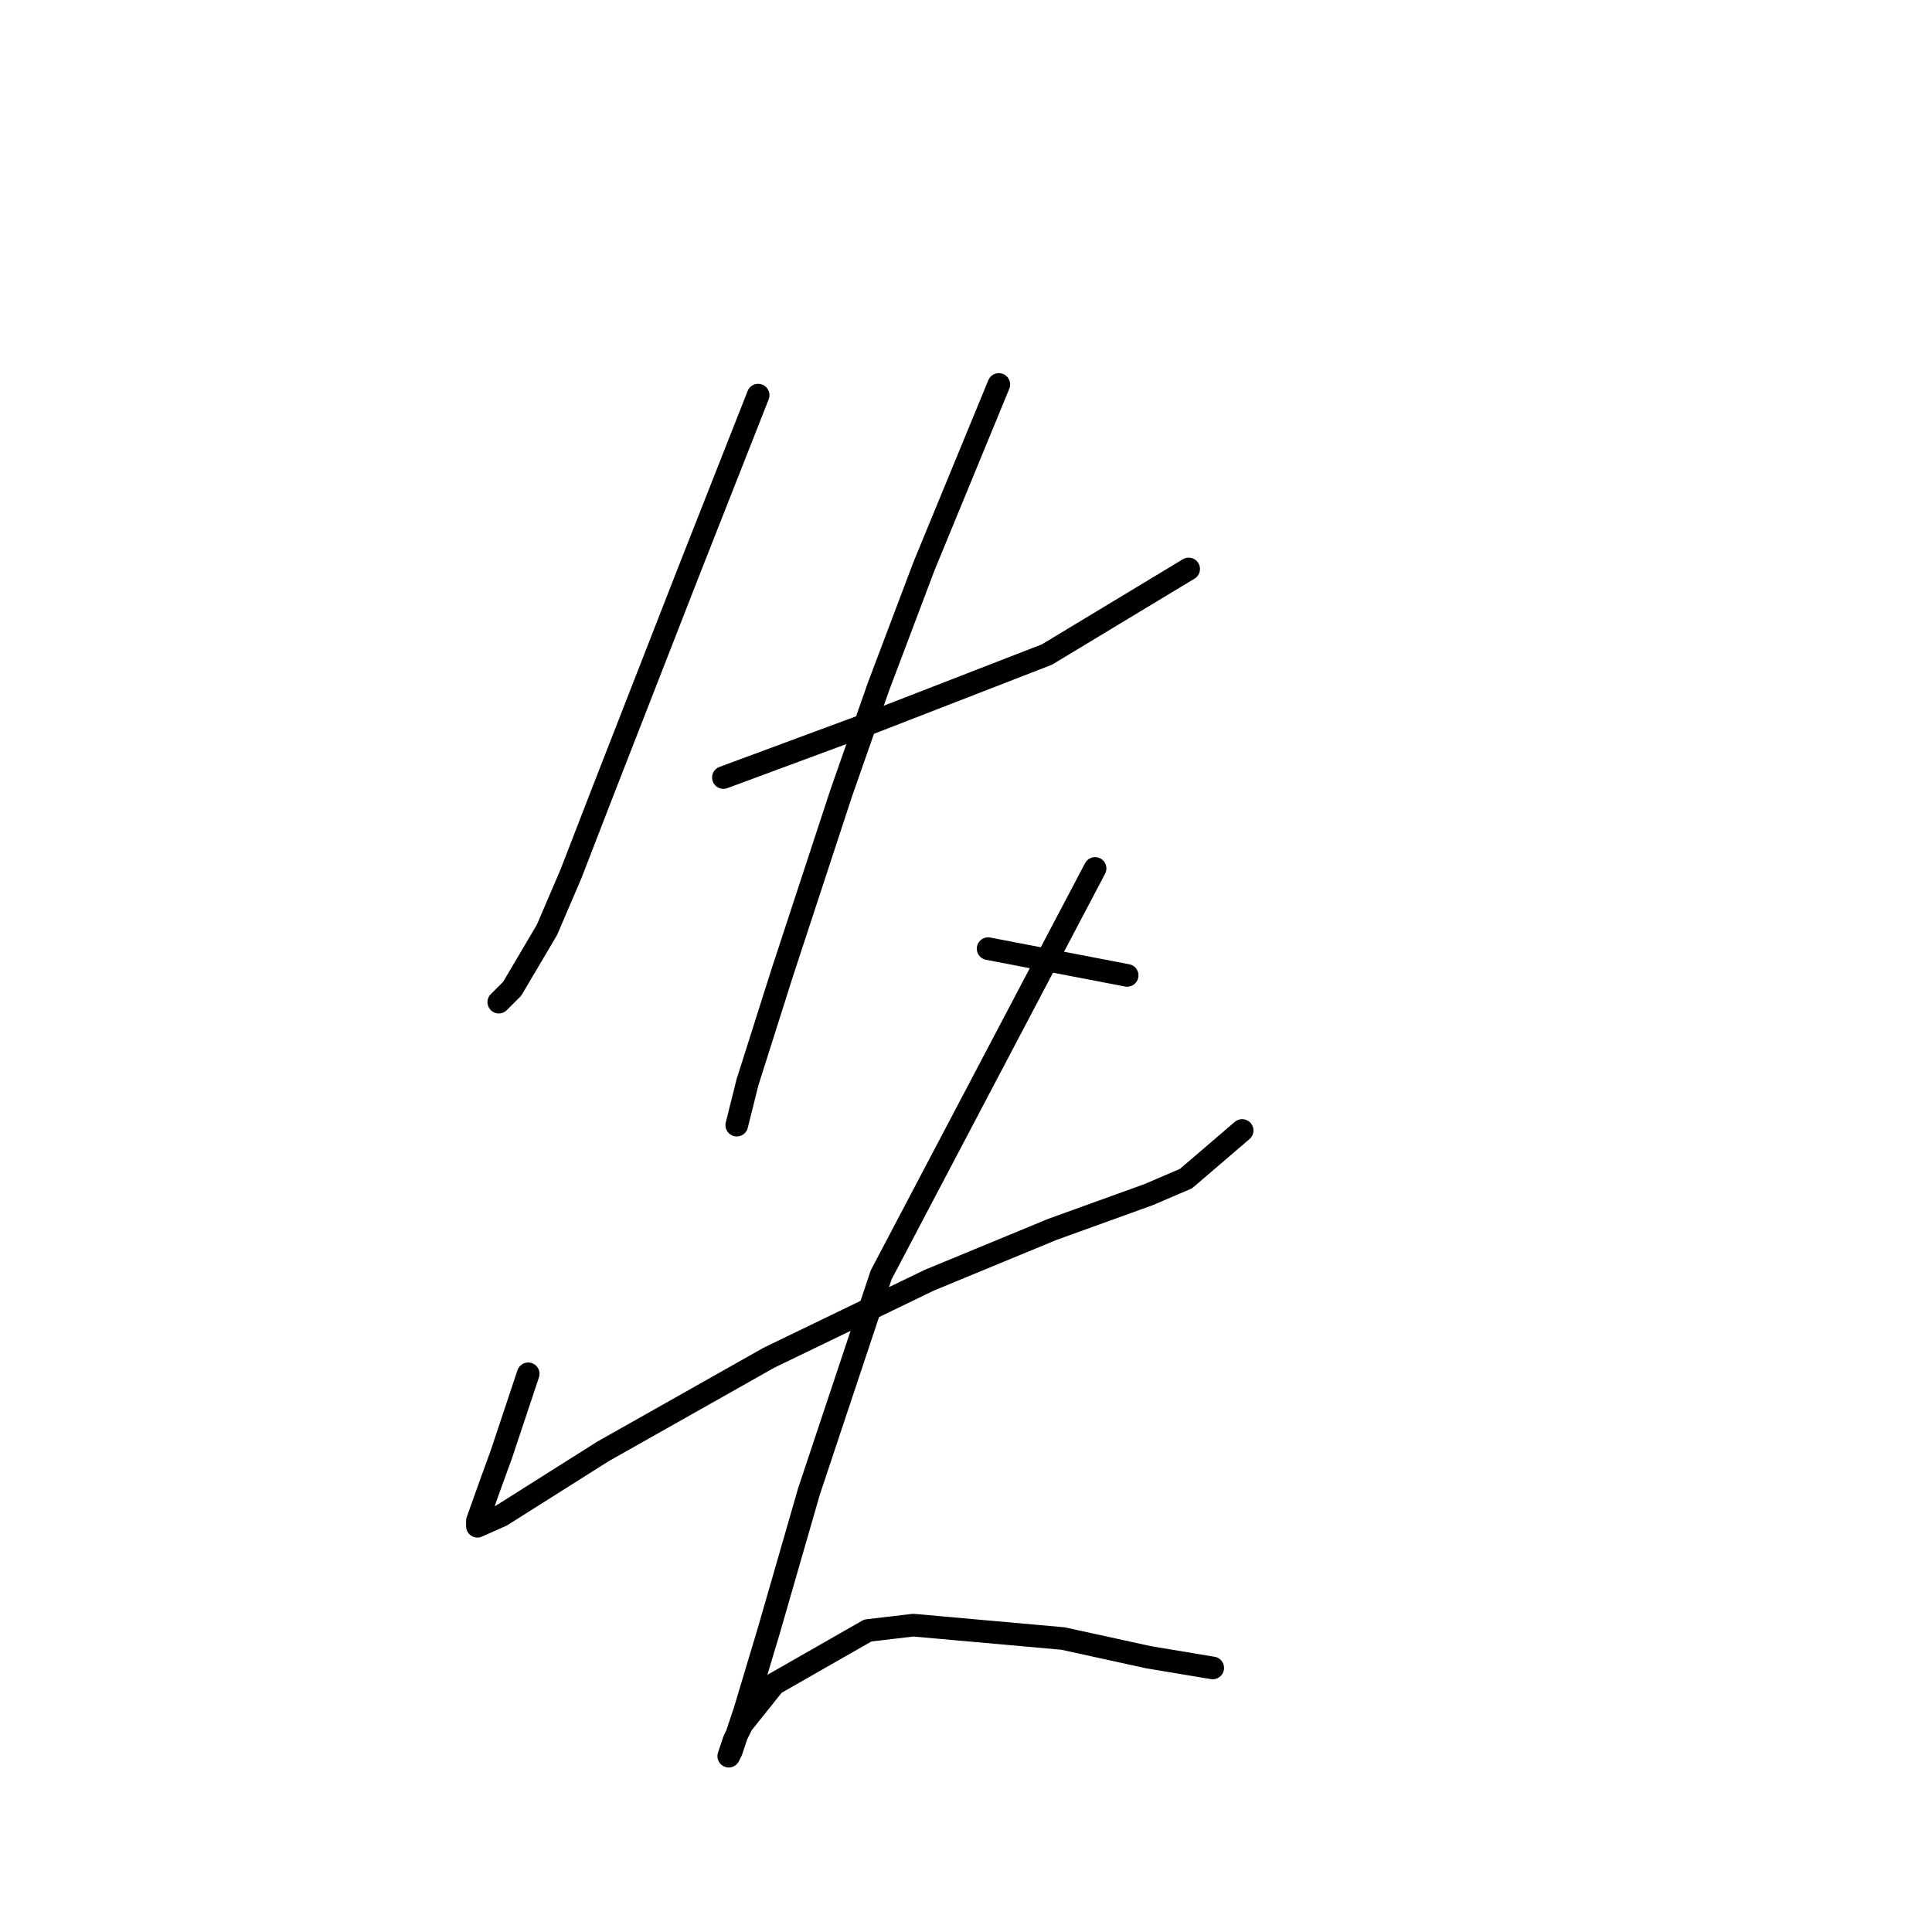 <?xml version="1.0" standalone="no"?>
    <svg width="256" height="256" xmlns="http://www.w3.org/2000/svg" version="1.1">
    <polyline stroke="black" stroke-width="3" stroke-linecap="round" fill="transparent" stroke-linejoin="round" points="100.46 52.361 95.854 64.053 91.248 75.745 79.911 104.798 75.659 115.782 72.47 123.222 67.864 131.017 66.093 132.788 66.093 132.788 " />
        <polyline stroke="black" stroke-width="3" stroke-linecap="round" fill="transparent" stroke-linejoin="round" points="95.854 103.027 105.421 99.484 114.987 95.941 138.725 86.729 157.504 75.391 157.504 75.391 " />
        <polyline stroke="black" stroke-width="3" stroke-linecap="round" fill="transparent" stroke-linejoin="round" points="132.348 50.944 127.388 62.99 122.427 75.037 116.404 90.98 111.444 105.152 103.649 128.891 99.043 143.417 97.626 149.086 97.626 149.086 " />
        <polyline stroke="black" stroke-width="3" stroke-linecap="round" fill="transparent" stroke-linejoin="round" points="130.931 125.702 140.143 127.474 149.354 129.245 149.354 129.245 " />
        <polyline stroke="black" stroke-width="3" stroke-linecap="round" fill="transparent" stroke-linejoin="round" points="69.99 182.037 68.219 187.351 66.447 192.666 65.03 196.563 63.258 201.523 63.258 202.232 66.447 200.815 79.911 192.311 101.878 179.911 123.136 169.636 139.434 162.904 152.189 158.298 157.149 156.172 164.59 149.795 164.59 149.795 " />
        <polyline stroke="black" stroke-width="3" stroke-linecap="round" fill="transparent" stroke-linejoin="round" points="145.103 115.073 130.931 142 116.758 168.927 107.192 197.626 101.878 216.05 98.689 226.679 96.917 231.994 96.563 232.702 97.272 230.576 98.335 228.451 102.586 223.136 114.987 216.05 121.01 215.341 140.851 217.113 152.189 219.593 160.692 221.01 160.692 221.01 " />
        </svg>